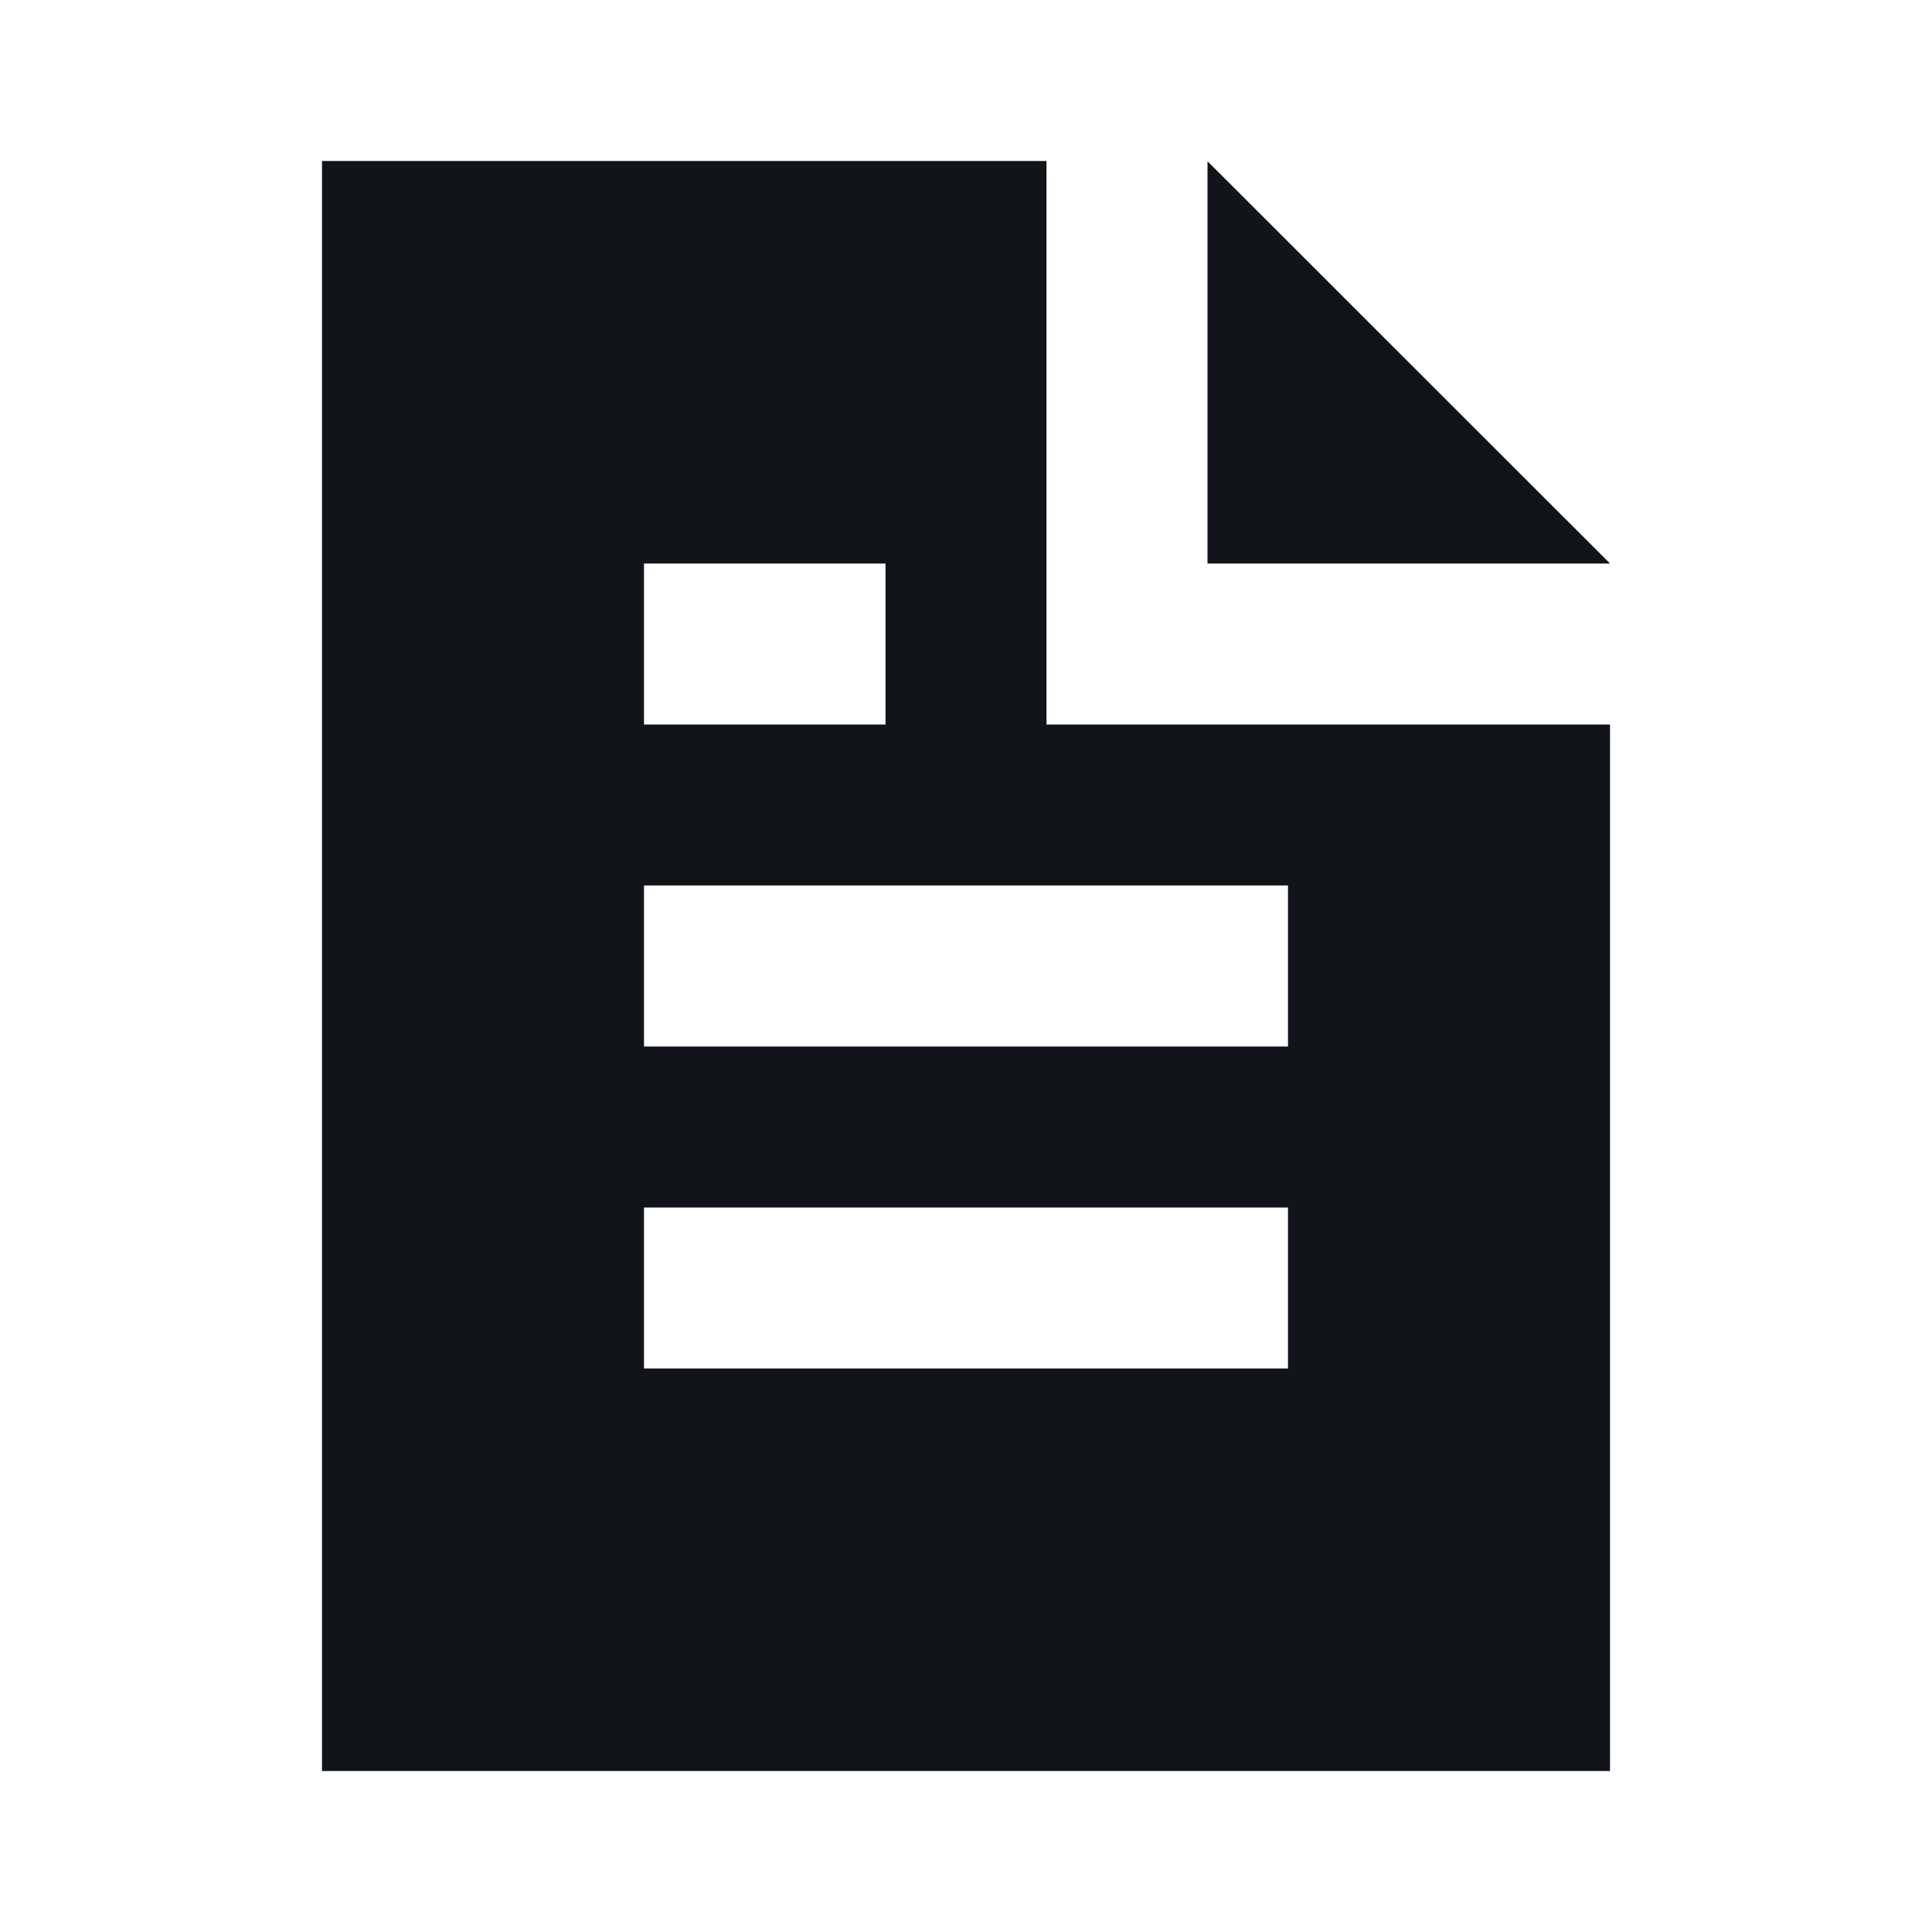 <svg width="24" height="24" viewBox="0 0 24 24" fill="none" xmlns="http://www.w3.org/2000/svg">
<path fill-rule="evenodd" clip-rule="evenodd" d="M20 9V22H4V2H13V9C13 9 19.219 9 20 9ZM8 7V9H11V7H8ZM8 11V13H16V11H8ZM8 15V17H16V15H8Z" fill="#111418"/>
<path d="M20 7H15V2.003L20 7Z" fill="#111418"/>
</svg>
